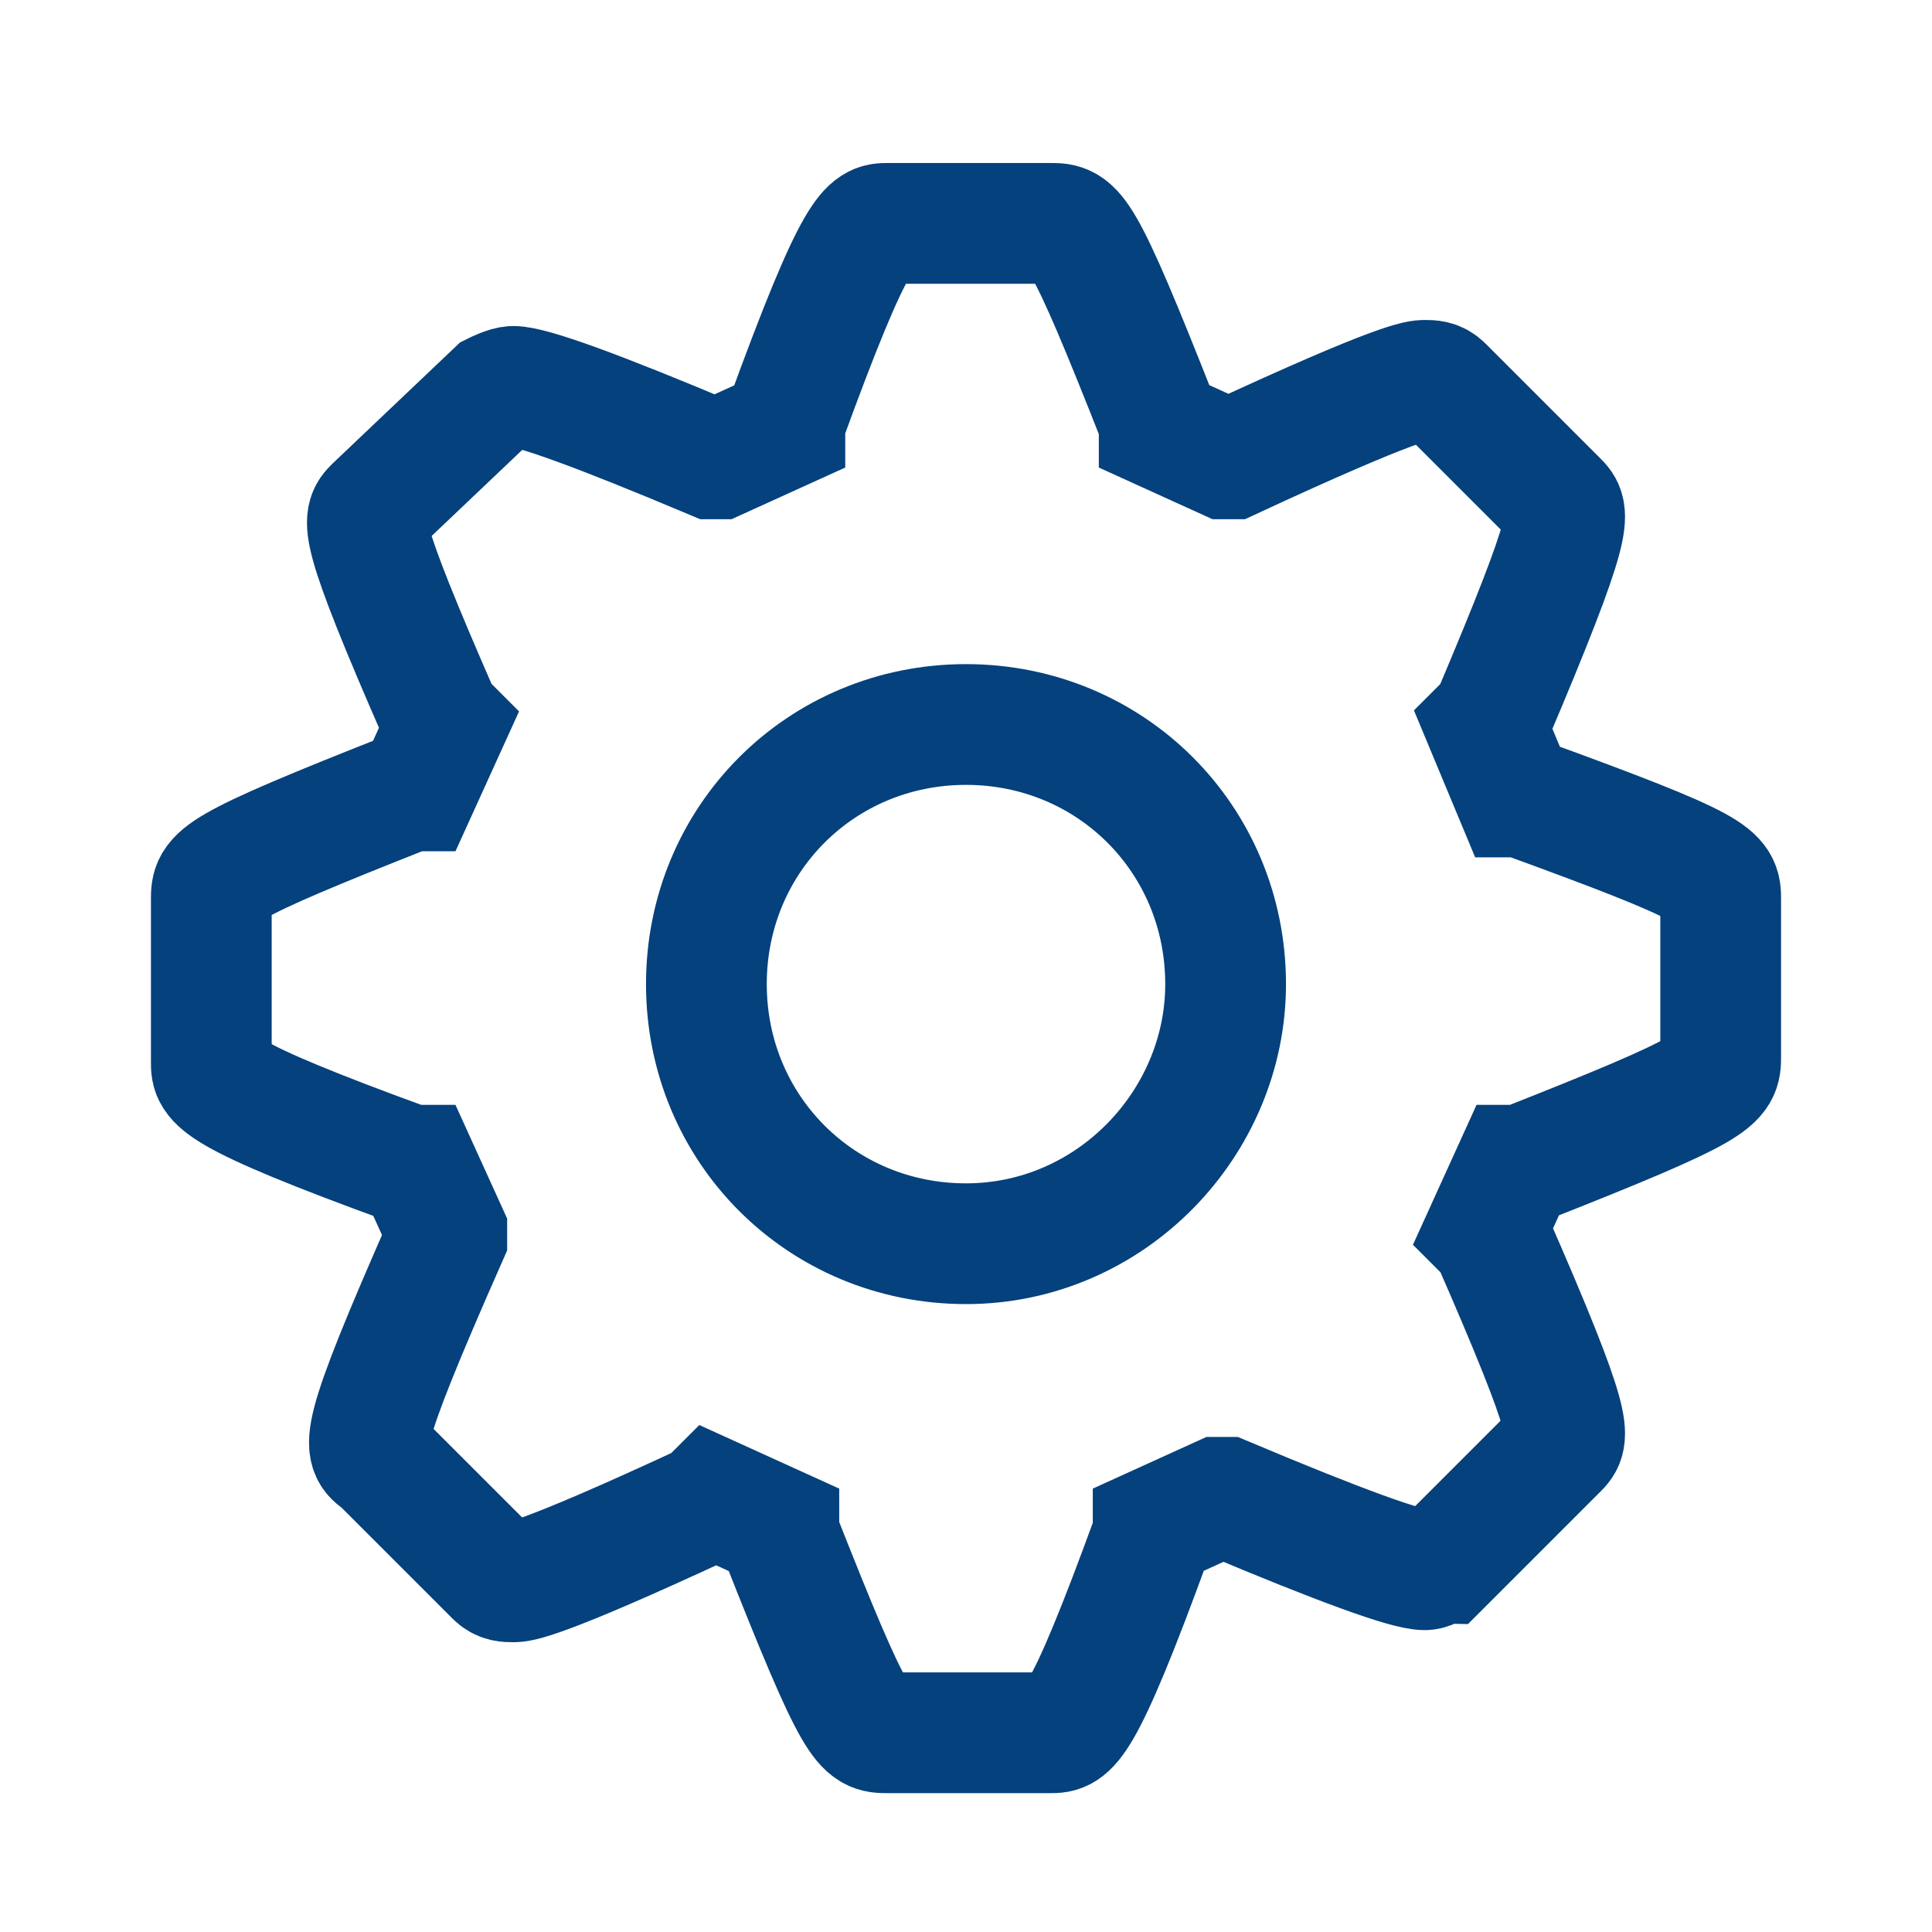 <?xml version="1.0" encoding="utf-8"?>
<!-- Generator: Adobe Illustrator 19.1.0, SVG Export Plug-In . SVG Version: 6.00 Build 0)  -->
<svg version="1.1" id="Layer_1" xmlns="http://www.w3.org/2000/svg" xmlns:xlink="http://www.w3.org/1999/xlink" x="0px" y="0px"
	 viewBox="0 0 32 32" style="enable-background:new 0 0 32 32;" xml:space="preserve">
<style type="text/css">
	.st0{fill:none;stroke:#05417C;stroke-width:2;stroke-miterlimit:10;}
</style>
<g>
	<path class="st0" d="M25.2,13.2l-0.1,0L24.6,12l0.1-0.1c1.4-3.3,1.3-3.4,1.1-3.6l-1.9-1.9c-0.1-0.1-0.2-0.1-0.3-0.1
		c-0.1,0-0.4,0-3.2,1.3l-0.1,0l-1.1-0.5l0-0.1c-1.3-3.3-1.4-3.3-1.8-3.3h-2.7c-0.3,0-0.5,0-1.7,3.3l0,0.1l-1.1,0.5l-0.1,0
		c-1.9-0.8-3-1.2-3.3-1.2c-0.1,0-0.3,0.1-0.3,0.1L6.2,8.4c-0.2,0.2-0.3,0.3,1.1,3.5l0.1,0.1l-0.5,1.1l-0.1,0
		c-3.3,1.3-3.3,1.4-3.3,1.8v2.7c0,0.3,0,0.5,3.3,1.7l0.1,0l0.5,1.1l0,0.1C5.9,23.9,6,24,6.3,24.2l1.9,1.9c0.1,0.1,0.2,0.1,0.3,0.1
		c0.1,0,0.4,0,3.2-1.3l0.1-0.1l1.1,0.5l0,0.1c1.3,3.3,1.4,3.3,1.8,3.3h2.7c0.3,0,0.5,0,1.7-3.3l0-0.1l1.1-0.5l0.1,0
		c1.9,0.8,3,1.2,3.3,1.2c0.1,0,0.2-0.1,0.3-0.1l1.9-1.9c0.2-0.2,0.3-0.3-1.1-3.5l-0.1-0.1l0.5-1.1l0.1,0c3.3-1.3,3.3-1.4,3.3-1.8
		v-2.6C28.5,14.5,28.5,14.4,25.2,13.2L25.2,13.2z M16,20.6c-2.4,0-4.3-1.9-4.3-4.3c0-2.4,1.9-4.3,4.3-4.3c2.4,0,4.3,1.9,4.3,4.3
		C20.3,18.6,18.4,20.6,16,20.6L16,20.6z M16,20.6"/>
</g>
</svg>
